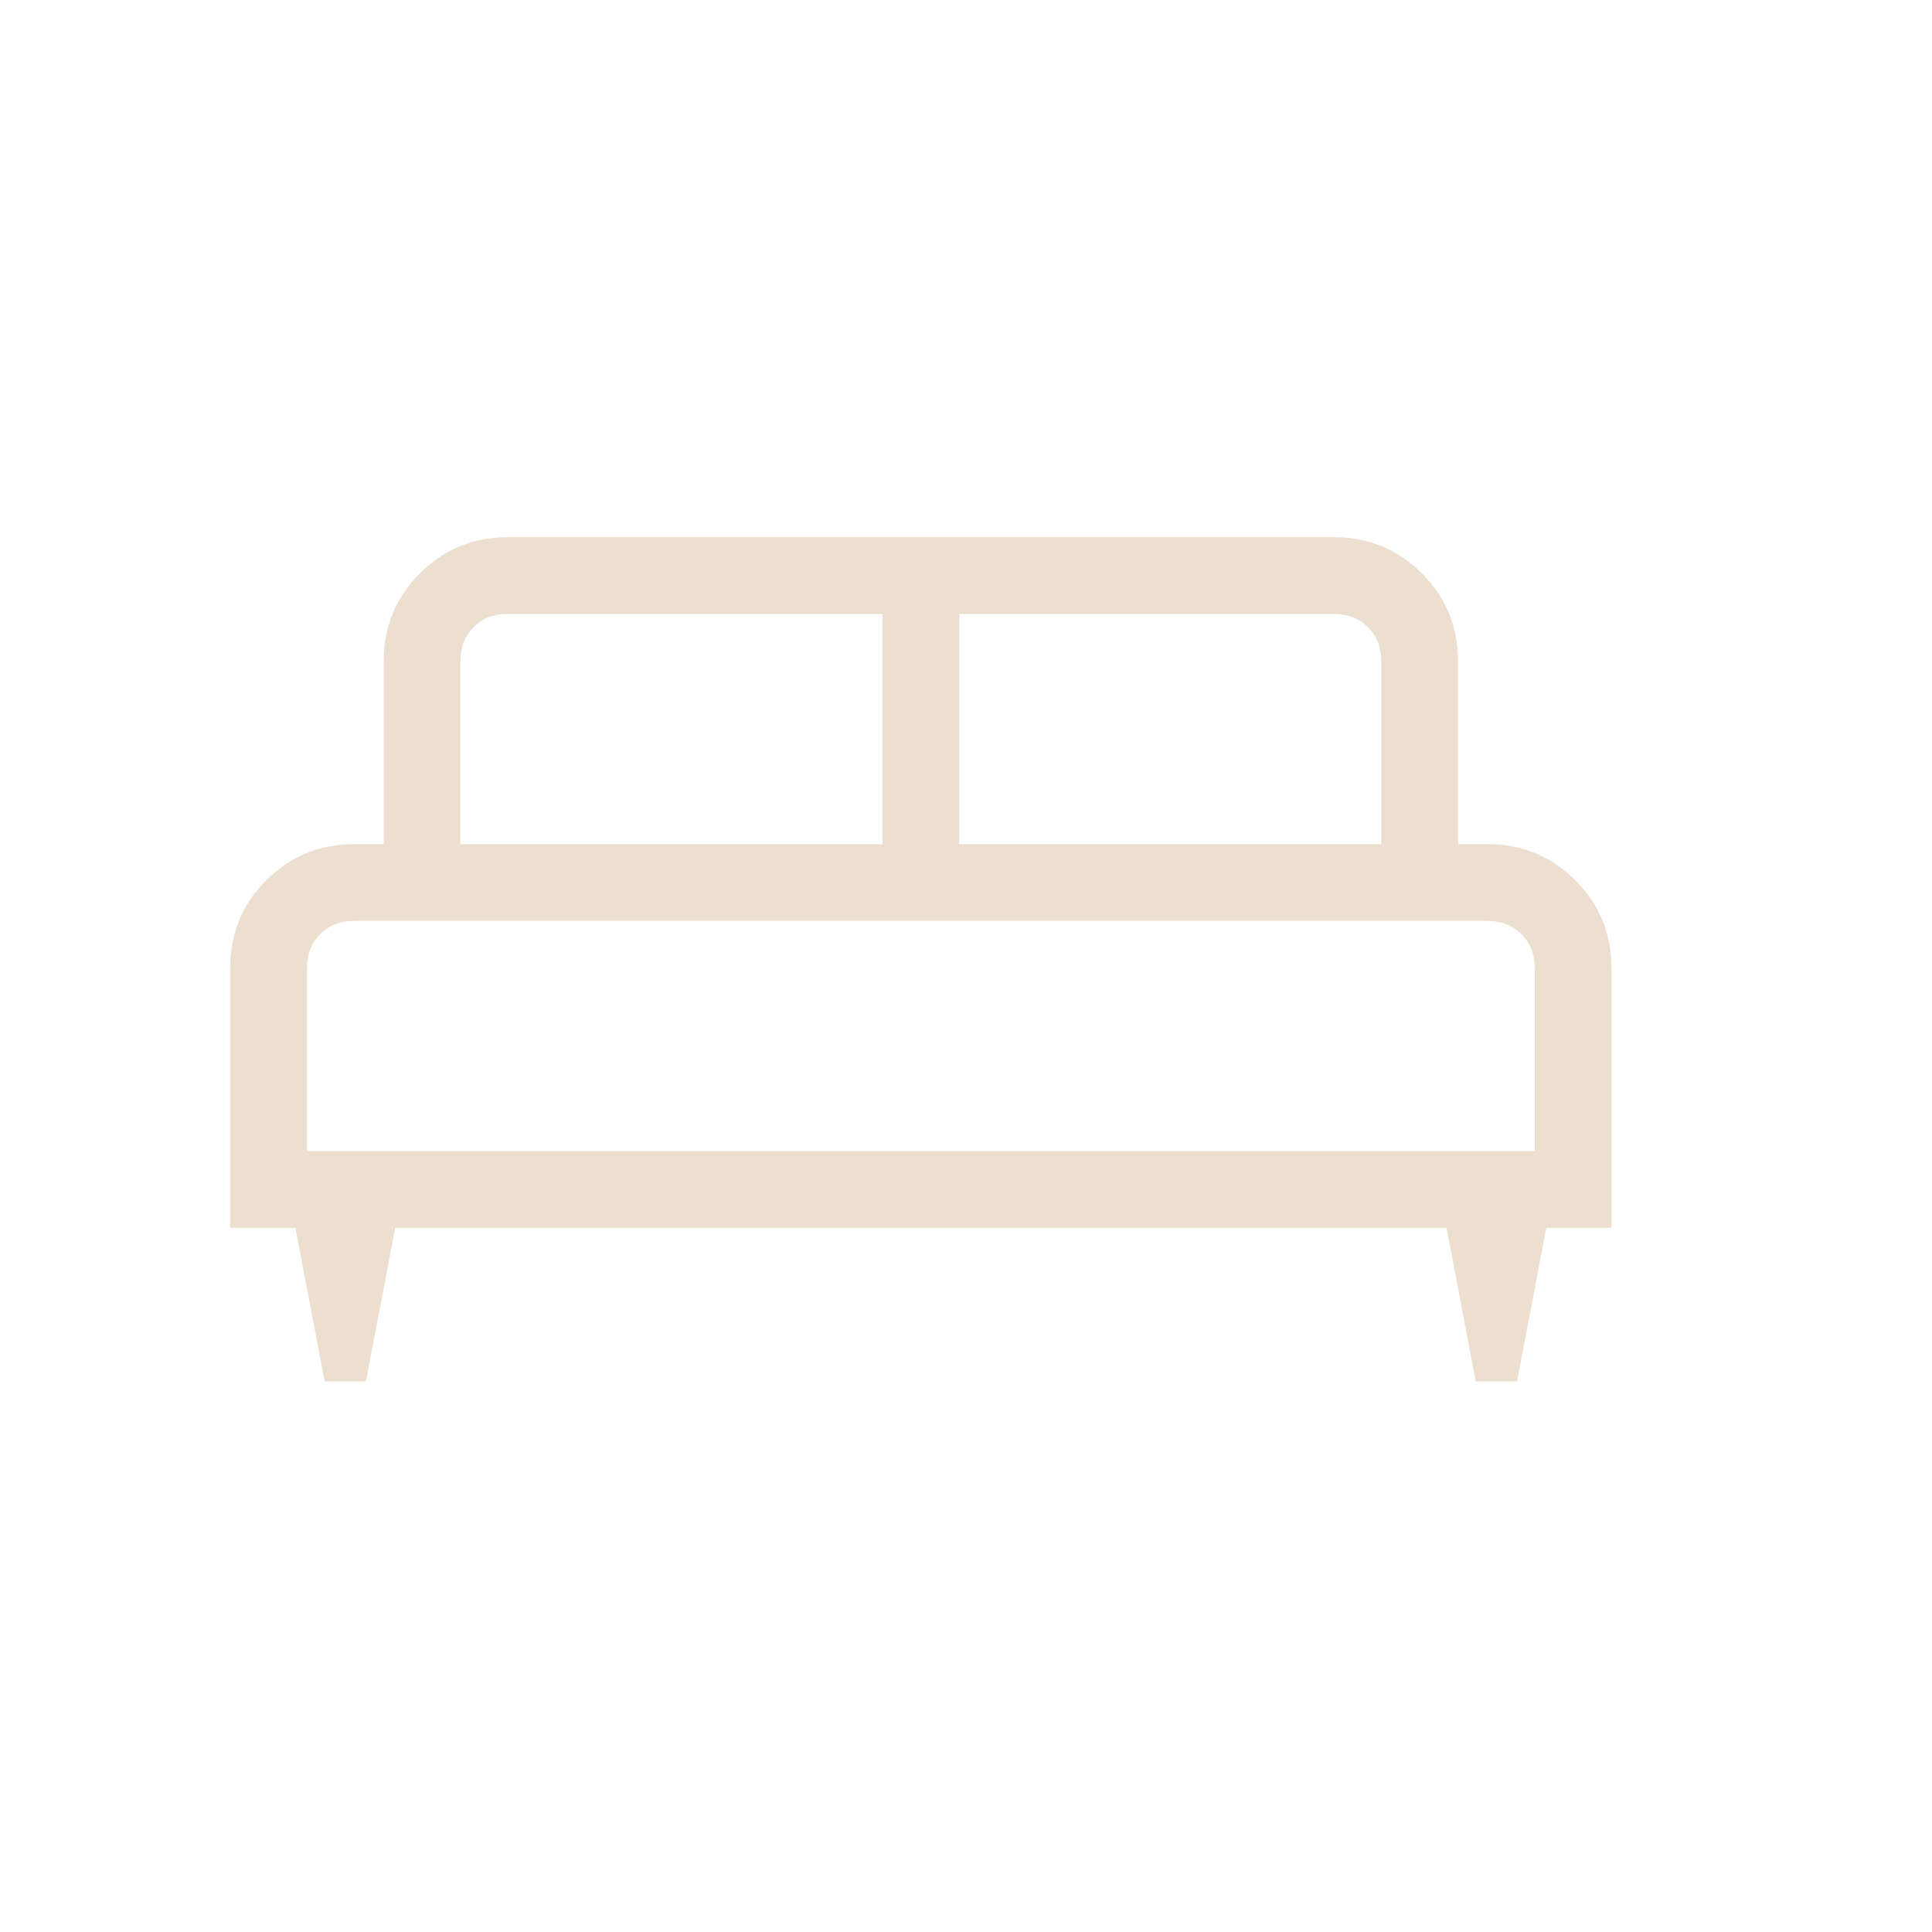 <svg width="18" height="18" viewBox="0 0 18 18" fill="none" xmlns="http://www.w3.org/2000/svg">
<mask id="mask0_1_131" style="mask-type:alpha" maskUnits="userSpaceOnUse" x="0" y="0" width="18" height="18">
<rect width="17.16" height="17.16" fill="#D9D9D9"/>
</mask>
<g mask="url(#mask0_1_131)">
<path d="M3.409 12.87H3.025L2.752 11.44H2.145V9.016C2.145 8.696 2.257 8.424 2.482 8.2C2.707 7.977 2.98 7.865 3.3 7.865H3.575V6.16C3.575 5.84 3.687 5.567 3.912 5.342C4.137 5.117 4.41 5.005 4.729 5.005H12.429C12.749 5.005 13.022 5.117 13.247 5.342C13.472 5.567 13.584 5.84 13.584 6.16V7.865H13.859C14.179 7.865 14.452 7.977 14.677 8.202C14.902 8.427 15.014 8.7 15.014 9.02V11.44H14.406L14.134 12.87H13.749L13.477 11.44H3.682L3.409 12.87ZM8.937 7.865H12.869V6.16C12.869 6.032 12.828 5.926 12.746 5.844C12.663 5.761 12.558 5.72 12.429 5.72H8.937V7.865ZM4.289 7.865H8.222V5.72H4.729C4.601 5.72 4.496 5.761 4.413 5.844C4.331 5.926 4.289 6.032 4.289 6.16V7.865ZM2.86 10.725H14.299V9.02C14.299 8.891 14.258 8.786 14.175 8.704C14.093 8.621 13.988 8.58 13.859 8.58H3.3C3.171 8.58 3.066 8.621 2.983 8.704C2.901 8.786 2.86 8.891 2.86 9.02V10.725Z" fill="#EDDFD0"/>
</g>
</svg>

